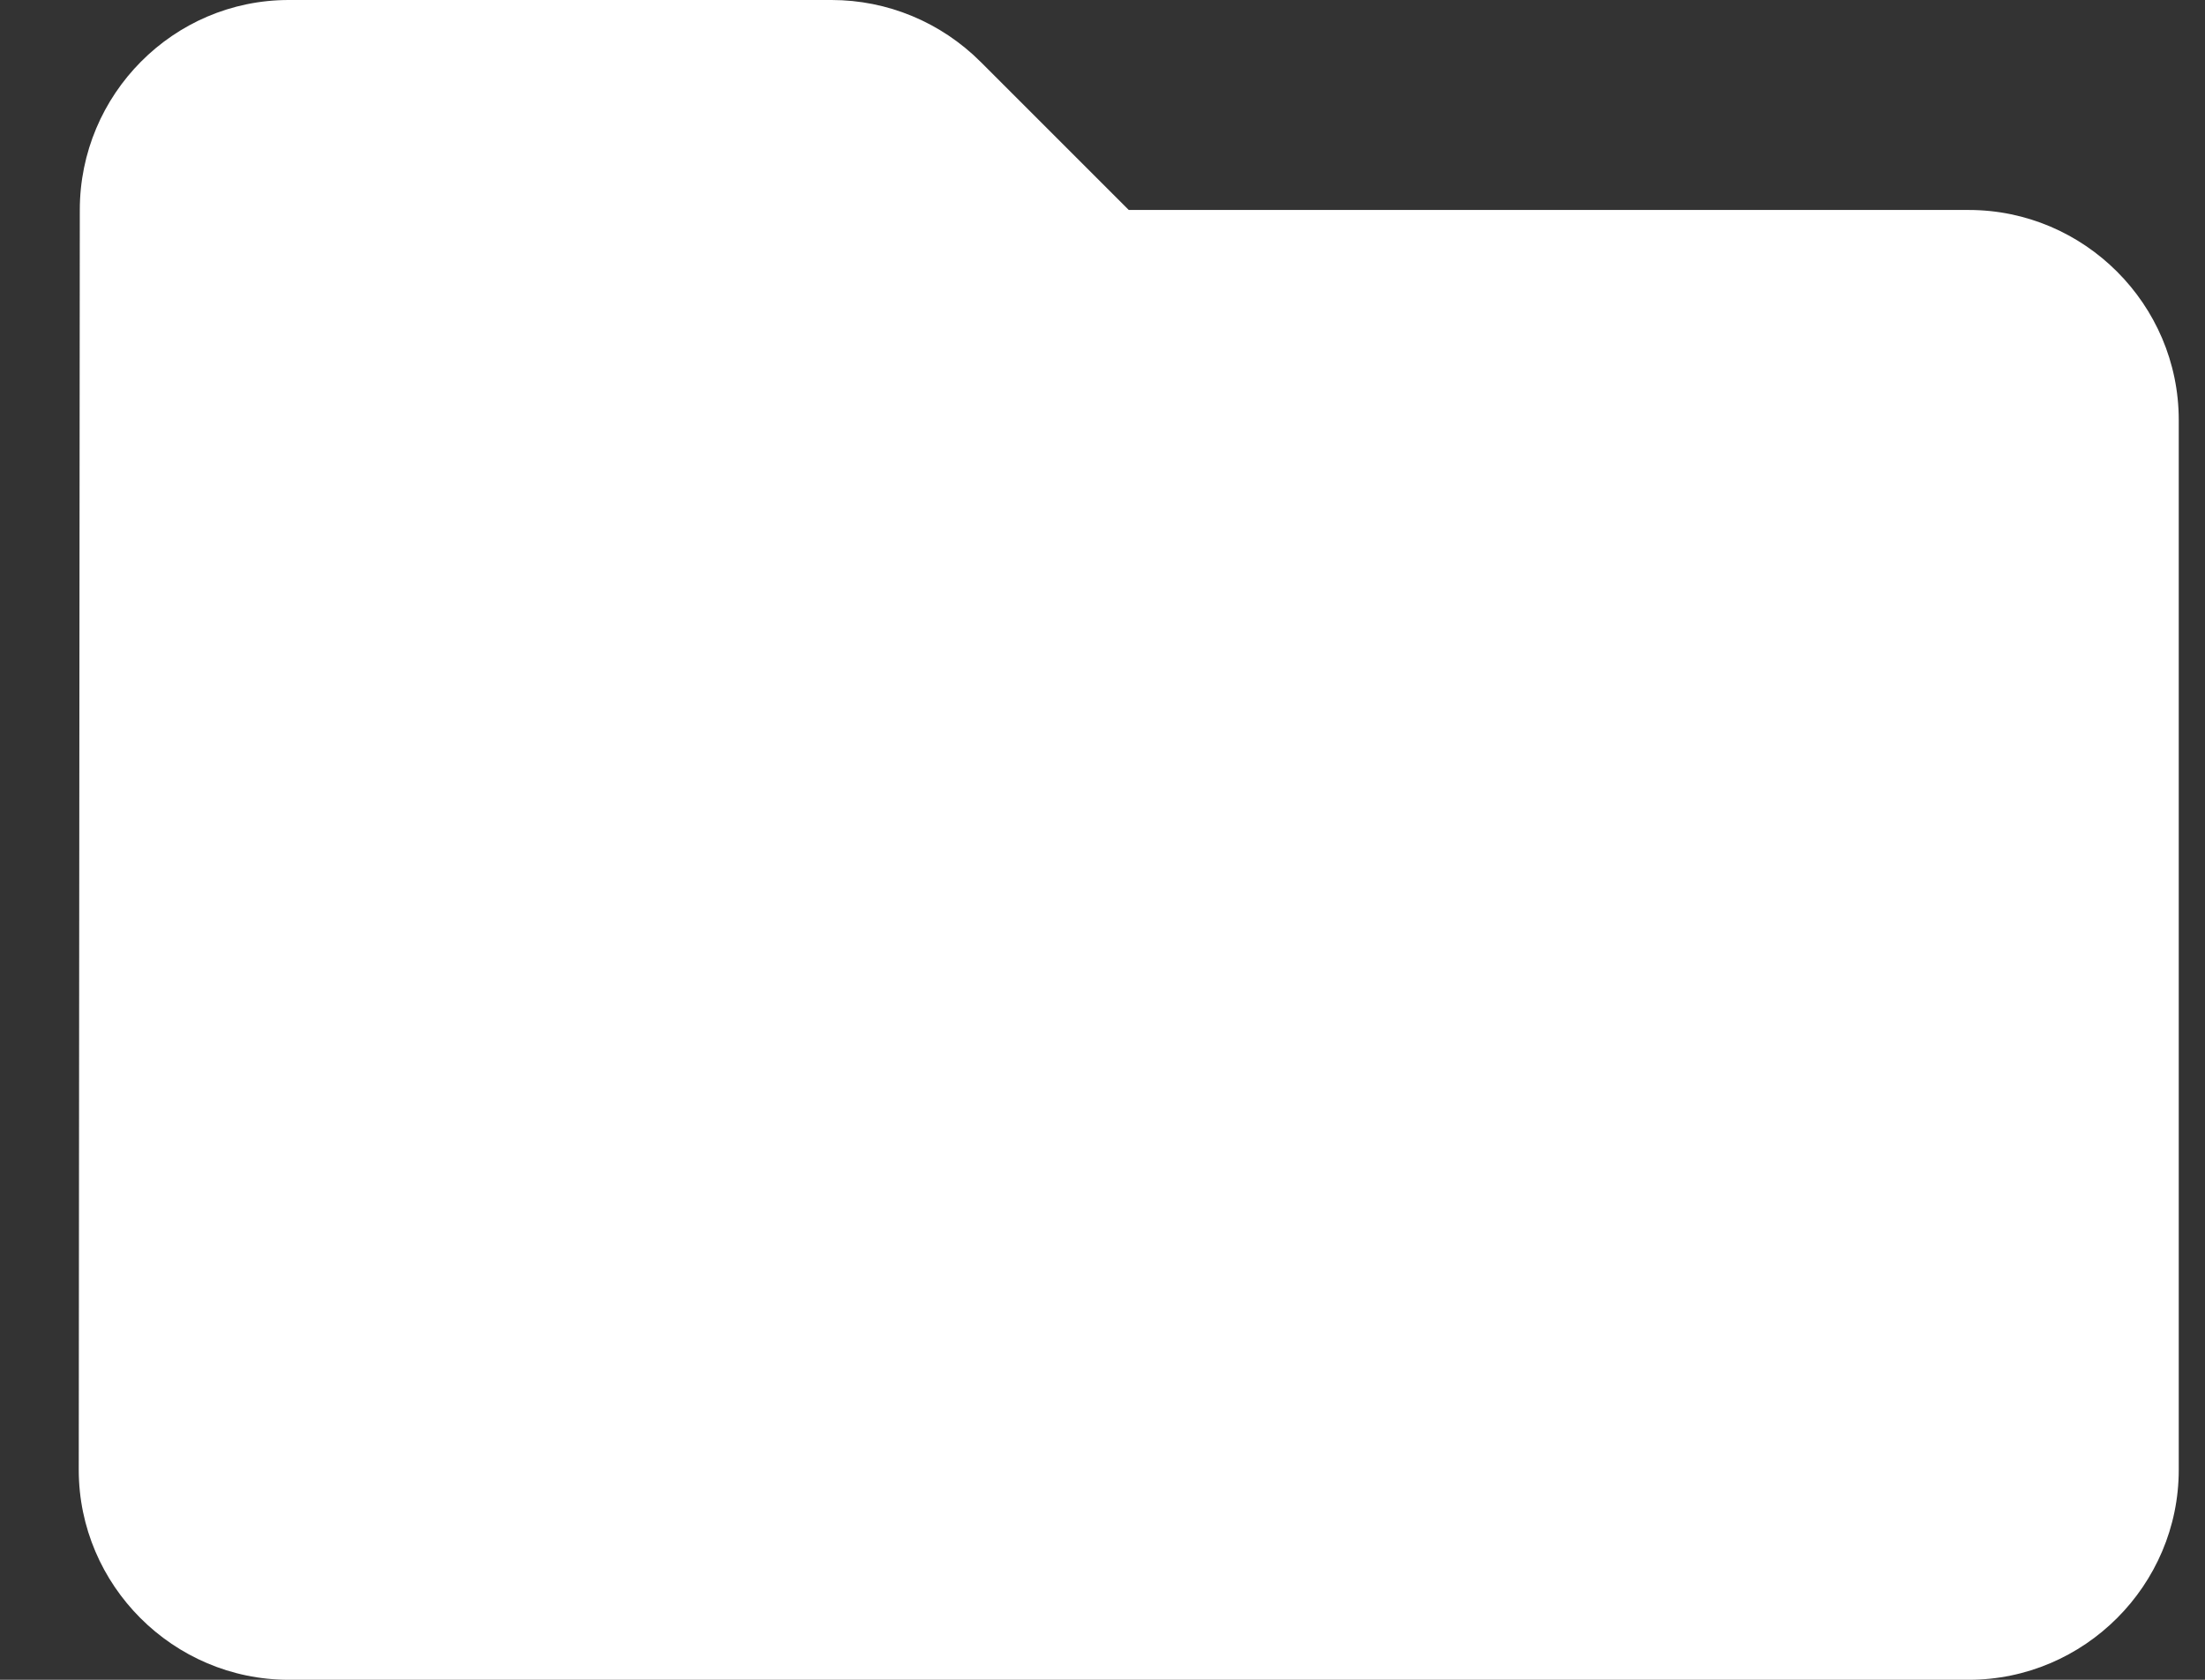 <svg width="21" height="16" viewBox="0 0 21 16" fill="none" xmlns="http://www.w3.org/2000/svg">
<rect x="0" y="0" width="21" height="16" fill="#333333" stroke="none"/>
<path d="M9.34 0.59C8.96 0.21 8.45 0 7.92 0H2.75C1.65 0 0.76 0.9 0.76 2L0.75 14C0.75 15.1 1.65 16 2.75 16H18.75C19.85 16 20.75 15.1 20.75 14V4C20.75 2.9 19.85 2 18.75 2H10.75L9.34 0.59Z" fill="white"/>
</svg>
